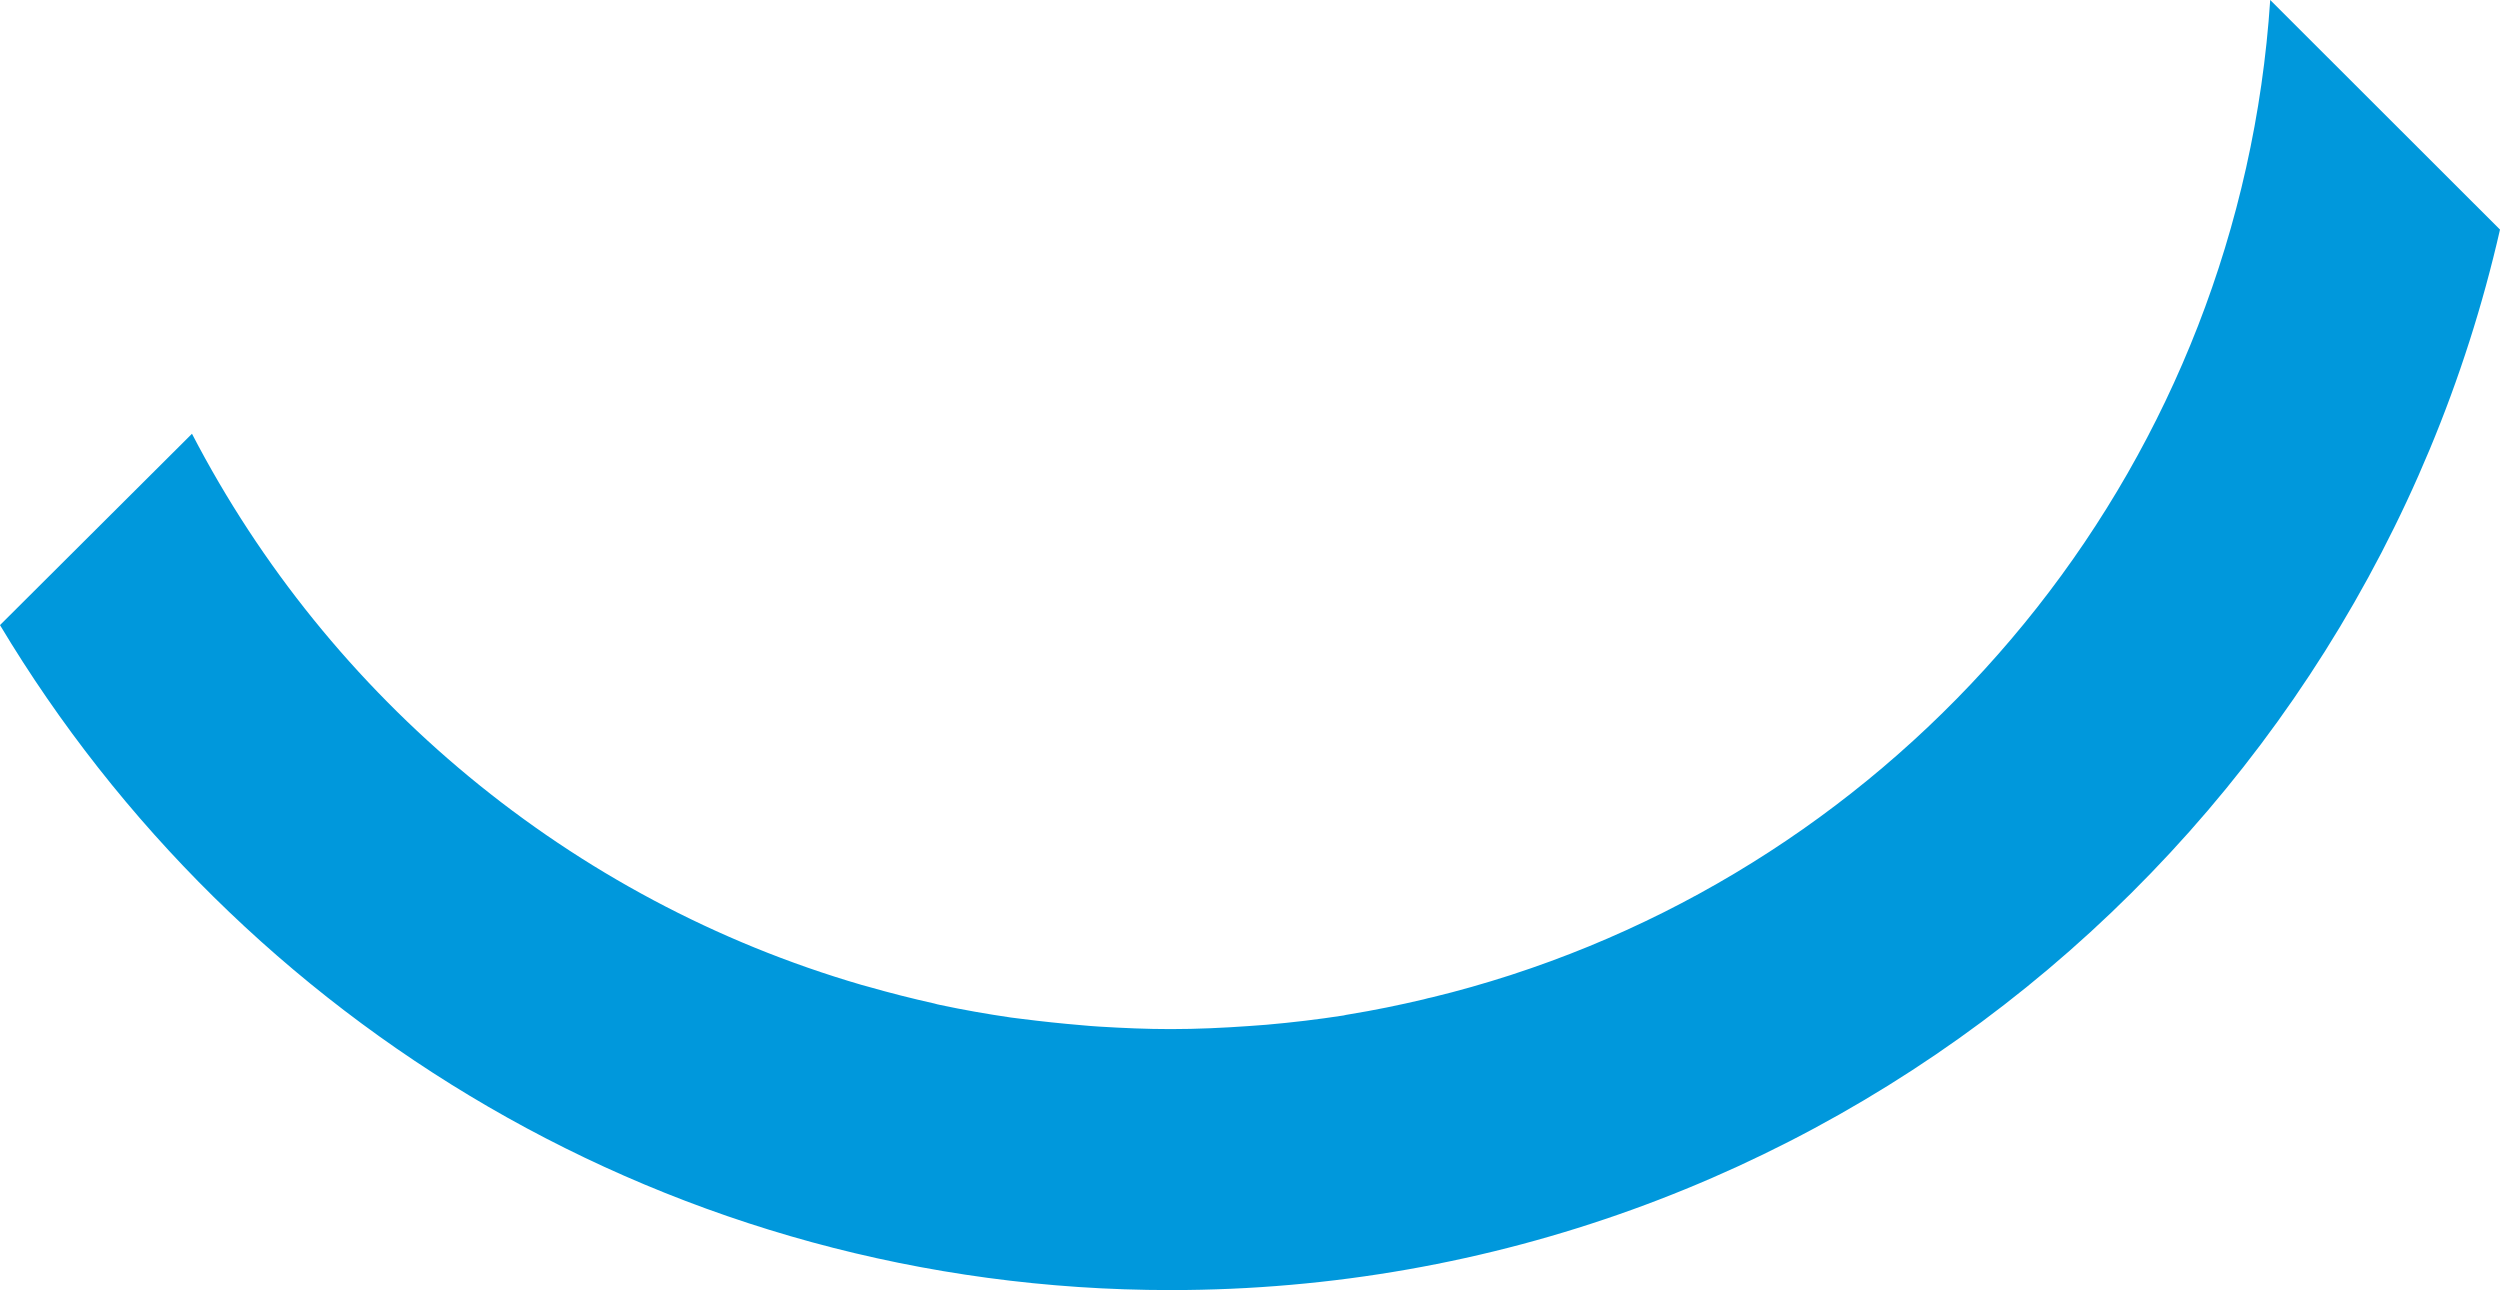<?xml version="1.0" encoding="UTF-8"?><svg xmlns="http://www.w3.org/2000/svg" viewBox="0 0 120.98 62.43"><defs><style>.d{fill:#0098dc;}</style></defs><g id="a"/><g id="b"><g id="c"><path class="d" d="M73.15,47.17l-.06,.02c-1.24,.4-2.5,.76-3.78,1.07-.14,.03-.28,.06-.41,.1-1.19,.28-2.4,.53-3.63,.73-.08,.01-.17,.03-.25,.05-1.23,.19-2.48,.34-3.74,.45-.27,.02-.54,.04-.81,.06-1.26,.09-2.54,.15-3.82,.15h0c-1.16,0-2.3-.05-3.44-.12-.3-.02-.6-.04-.89-.07-.95-.08-1.9-.18-2.84-.3-.19-.03-.38-.04-.56-.07-1.16-.17-2.3-.37-3.43-.61-.09-.02-.19-.04-.28-.07-1.08-.24-2.14-.51-3.19-.81-.11-.03-.22-.06-.33-.09-14.09-4.11-25.76-13.87-32.4-26.67L0,30.25c11.54,19.26,32.61,32.18,56.65,32.18,31.34,0,57.64-21.97,64.33-51.32L109.86,0c-1.46,22.13-16.41,40.57-36.71,47.17Z"/></g></g></svg>